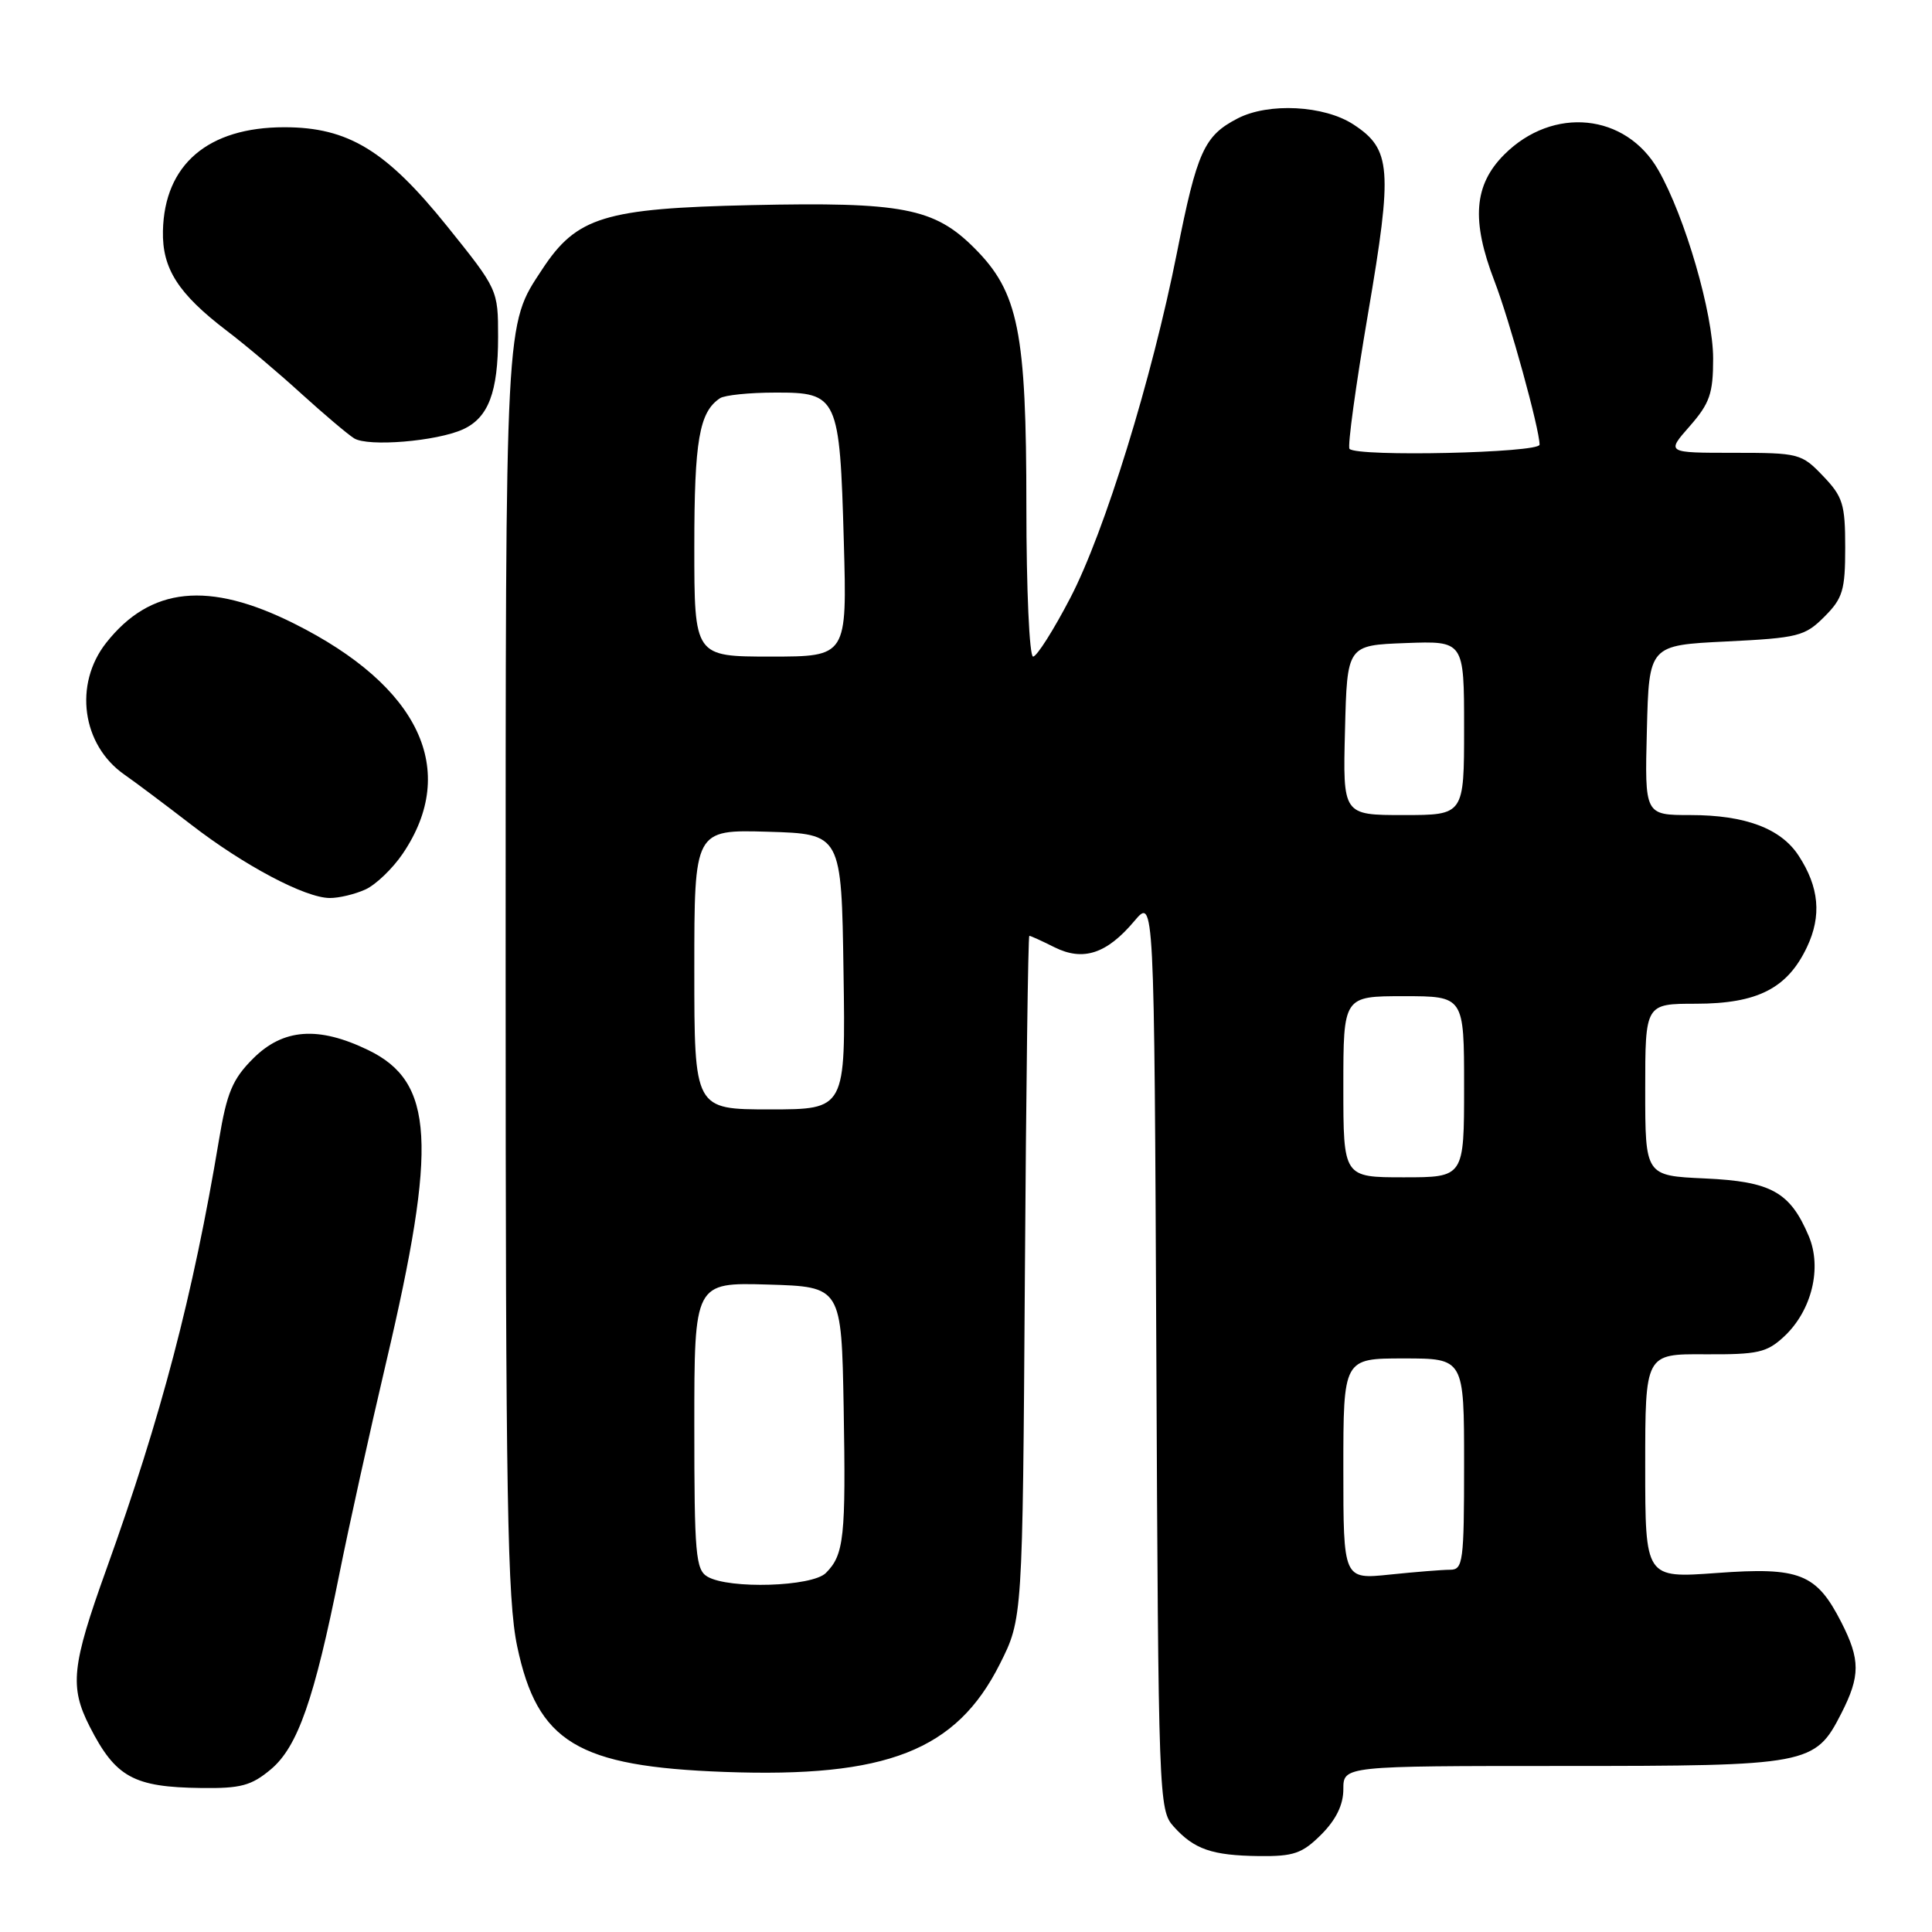 <?xml version="1.0" encoding="UTF-8" standalone="no"?>
<!DOCTYPE svg PUBLIC "-//W3C//DTD SVG 1.1//EN" "http://www.w3.org/Graphics/SVG/1.1/DTD/svg11.dtd" >
<svg xmlns="http://www.w3.org/2000/svg" xmlns:xlink="http://www.w3.org/1999/xlink" version="1.1" viewBox="0 0 256 256">
 <g >
 <path fill="currentColor"
d=" M 175.08 243.08 C 177.04 241.11 178.00 239.14 178.00 237.08 C 178.00 234.00 178.00 234.00 207.05 234.00 C 239.74 234.00 240.50 233.86 243.99 227.02 C 246.51 222.07 246.51 219.92 243.99 214.97 C 240.68 208.49 238.48 207.62 227.47 208.43 C 218.00 209.12 218.00 209.12 218.00 194.26 C 218.00 179.40 218.00 179.40 225.91 179.45 C 232.96 179.49 234.11 179.23 236.43 177.07 C 240.07 173.65 241.45 168.00 239.67 163.79 C 237.19 157.93 234.69 156.55 225.90 156.15 C 218.00 155.79 218.00 155.79 218.00 144.39 C 218.00 133.00 218.00 133.00 224.75 133.00 C 232.87 132.99 236.84 130.97 239.43 125.50 C 241.40 121.35 241.05 117.54 238.32 113.37 C 235.97 109.77 231.24 108.00 224.00 108.00 C 217.93 108.00 217.93 108.00 218.22 96.75 C 218.50 85.50 218.50 85.50 228.73 85.00 C 238.26 84.53 239.15 84.31 241.73 81.73 C 244.18 79.28 244.50 78.21 244.50 72.54 C 244.50 66.81 244.19 65.81 241.56 63.07 C 238.72 60.09 238.35 60.00 229.71 60.00 C 220.79 60.00 220.79 60.00 223.90 56.47 C 226.55 53.44 227.00 52.15 227.00 47.52 C 227.00 41.54 223.28 28.73 219.74 22.54 C 215.44 15.00 205.77 14.03 199.32 20.48 C 195.30 24.50 194.93 29.20 198.02 37.24 C 200.04 42.48 204.00 56.86 204.00 58.92 C 204.00 60.01 179.89 60.56 178.82 59.48 C 178.53 59.20 179.64 51.11 181.28 41.50 C 184.55 22.36 184.35 19.77 179.35 16.50 C 175.48 13.96 168.10 13.57 164.00 15.69 C 159.55 17.99 158.62 20.04 155.95 33.49 C 152.63 50.21 146.37 70.48 141.84 79.19 C 139.61 83.48 137.38 87.00 136.89 87.00 C 136.40 87.00 136.00 78.08 136.00 67.18 C 136.00 43.91 134.96 38.72 129.11 32.87 C 123.79 27.55 119.58 26.74 99.54 27.18 C 80.08 27.61 76.41 28.74 71.85 35.68 C 66.90 43.21 67.00 41.34 67.00 128.58 C 67.00 198.67 67.23 211.95 68.53 218.15 C 71.21 230.87 76.51 234.07 96.00 234.79 C 117.50 235.58 126.71 231.97 132.48 220.50 C 135.50 214.50 135.50 214.50 135.80 169.25 C 135.96 144.36 136.23 124.00 136.39 124.00 C 136.56 124.00 138.06 124.68 139.73 125.52 C 143.53 127.41 146.65 126.39 150.31 122.04 C 152.94 118.92 152.94 118.92 153.22 179.35 C 153.49 238.18 153.55 239.85 155.50 242.01 C 158.23 245.05 160.58 245.86 166.83 245.94 C 171.43 245.99 172.55 245.60 175.08 243.08 Z  M 35.91 234.43 C 39.45 231.44 41.64 225.18 44.98 208.50 C 46.19 202.45 48.97 189.85 51.17 180.50 C 57.99 151.49 57.52 143.37 48.79 139.14 C 42.18 135.94 37.52 136.28 33.53 140.27 C 30.81 142.99 30.06 144.78 29.02 151.02 C 25.57 171.68 21.38 187.65 14.10 207.92 C 9.48 220.77 9.20 223.50 11.89 228.79 C 15.32 235.50 17.69 236.81 26.67 236.92 C 31.91 236.99 33.31 236.61 35.91 234.43 Z  M 48.42 117.86 C 49.80 117.23 52.03 115.09 53.37 113.11 C 60.85 102.06 55.60 90.94 38.98 82.63 C 27.64 76.95 19.92 77.75 14.06 85.19 C 9.75 90.68 10.85 98.70 16.47 102.63 C 17.95 103.66 21.93 106.65 25.33 109.27 C 32.33 114.68 40.44 118.98 43.70 118.99 C 44.91 119.00 47.04 118.49 48.42 117.86 Z  M 61.35 56.89 C 64.72 55.35 66.00 51.97 66.00 44.64 C 66.00 38.40 65.97 38.34 59.25 29.98 C 51.16 19.92 46.12 16.86 37.68 16.86 C 27.56 16.86 21.78 21.80 21.59 30.60 C 21.48 35.60 23.61 38.92 30.09 43.86 C 32.52 45.70 36.94 49.44 39.92 52.16 C 42.91 54.87 46.06 57.54 46.92 58.08 C 48.77 59.23 57.85 58.48 61.35 56.89 Z  M 93.75 208.92 C 92.18 208.01 92.00 205.94 92.00 188.91 C 92.00 169.93 92.00 169.93 101.75 170.21 C 111.50 170.50 111.50 170.50 111.79 186.50 C 112.09 203.70 111.85 206.01 109.43 208.43 C 107.61 210.25 96.62 210.59 93.75 208.92 Z  M 178.00 194.64 C 178.00 180.00 178.00 180.00 186.00 180.00 C 194.00 180.00 194.00 180.00 194.00 194.00 C 194.00 206.96 193.86 208.00 192.15 208.00 C 191.13 208.00 187.53 208.29 184.15 208.64 C 178.00 209.28 178.00 209.28 178.00 194.64 Z  M 178.00 144.00 C 178.00 132.00 178.00 132.00 186.00 132.00 C 194.00 132.00 194.00 132.00 194.00 144.00 C 194.00 156.00 194.00 156.00 186.00 156.00 C 178.00 156.00 178.00 156.00 178.00 144.00 Z  M 92.00 128.46 C 92.00 109.93 92.00 109.93 101.75 110.21 C 111.50 110.50 111.50 110.50 111.77 128.75 C 112.05 147.00 112.05 147.00 102.02 147.00 C 92.00 147.00 92.00 147.00 92.00 128.46 Z  M 178.22 96.75 C 178.50 85.50 178.50 85.50 186.25 85.21 C 194.00 84.92 194.00 84.92 194.00 96.46 C 194.00 108.00 194.00 108.00 185.97 108.00 C 177.93 108.00 177.93 108.00 178.22 96.75 Z  M 92.00 72.43 C 92.00 58.38 92.65 54.60 95.40 52.77 C 96.00 52.36 99.30 52.02 102.71 52.02 C 111.02 51.99 111.27 52.54 111.81 71.75 C 112.24 87.00 112.24 87.00 102.12 87.00 C 92.00 87.00 92.00 87.00 92.00 72.43 Z "/>
</g>
</svg>
